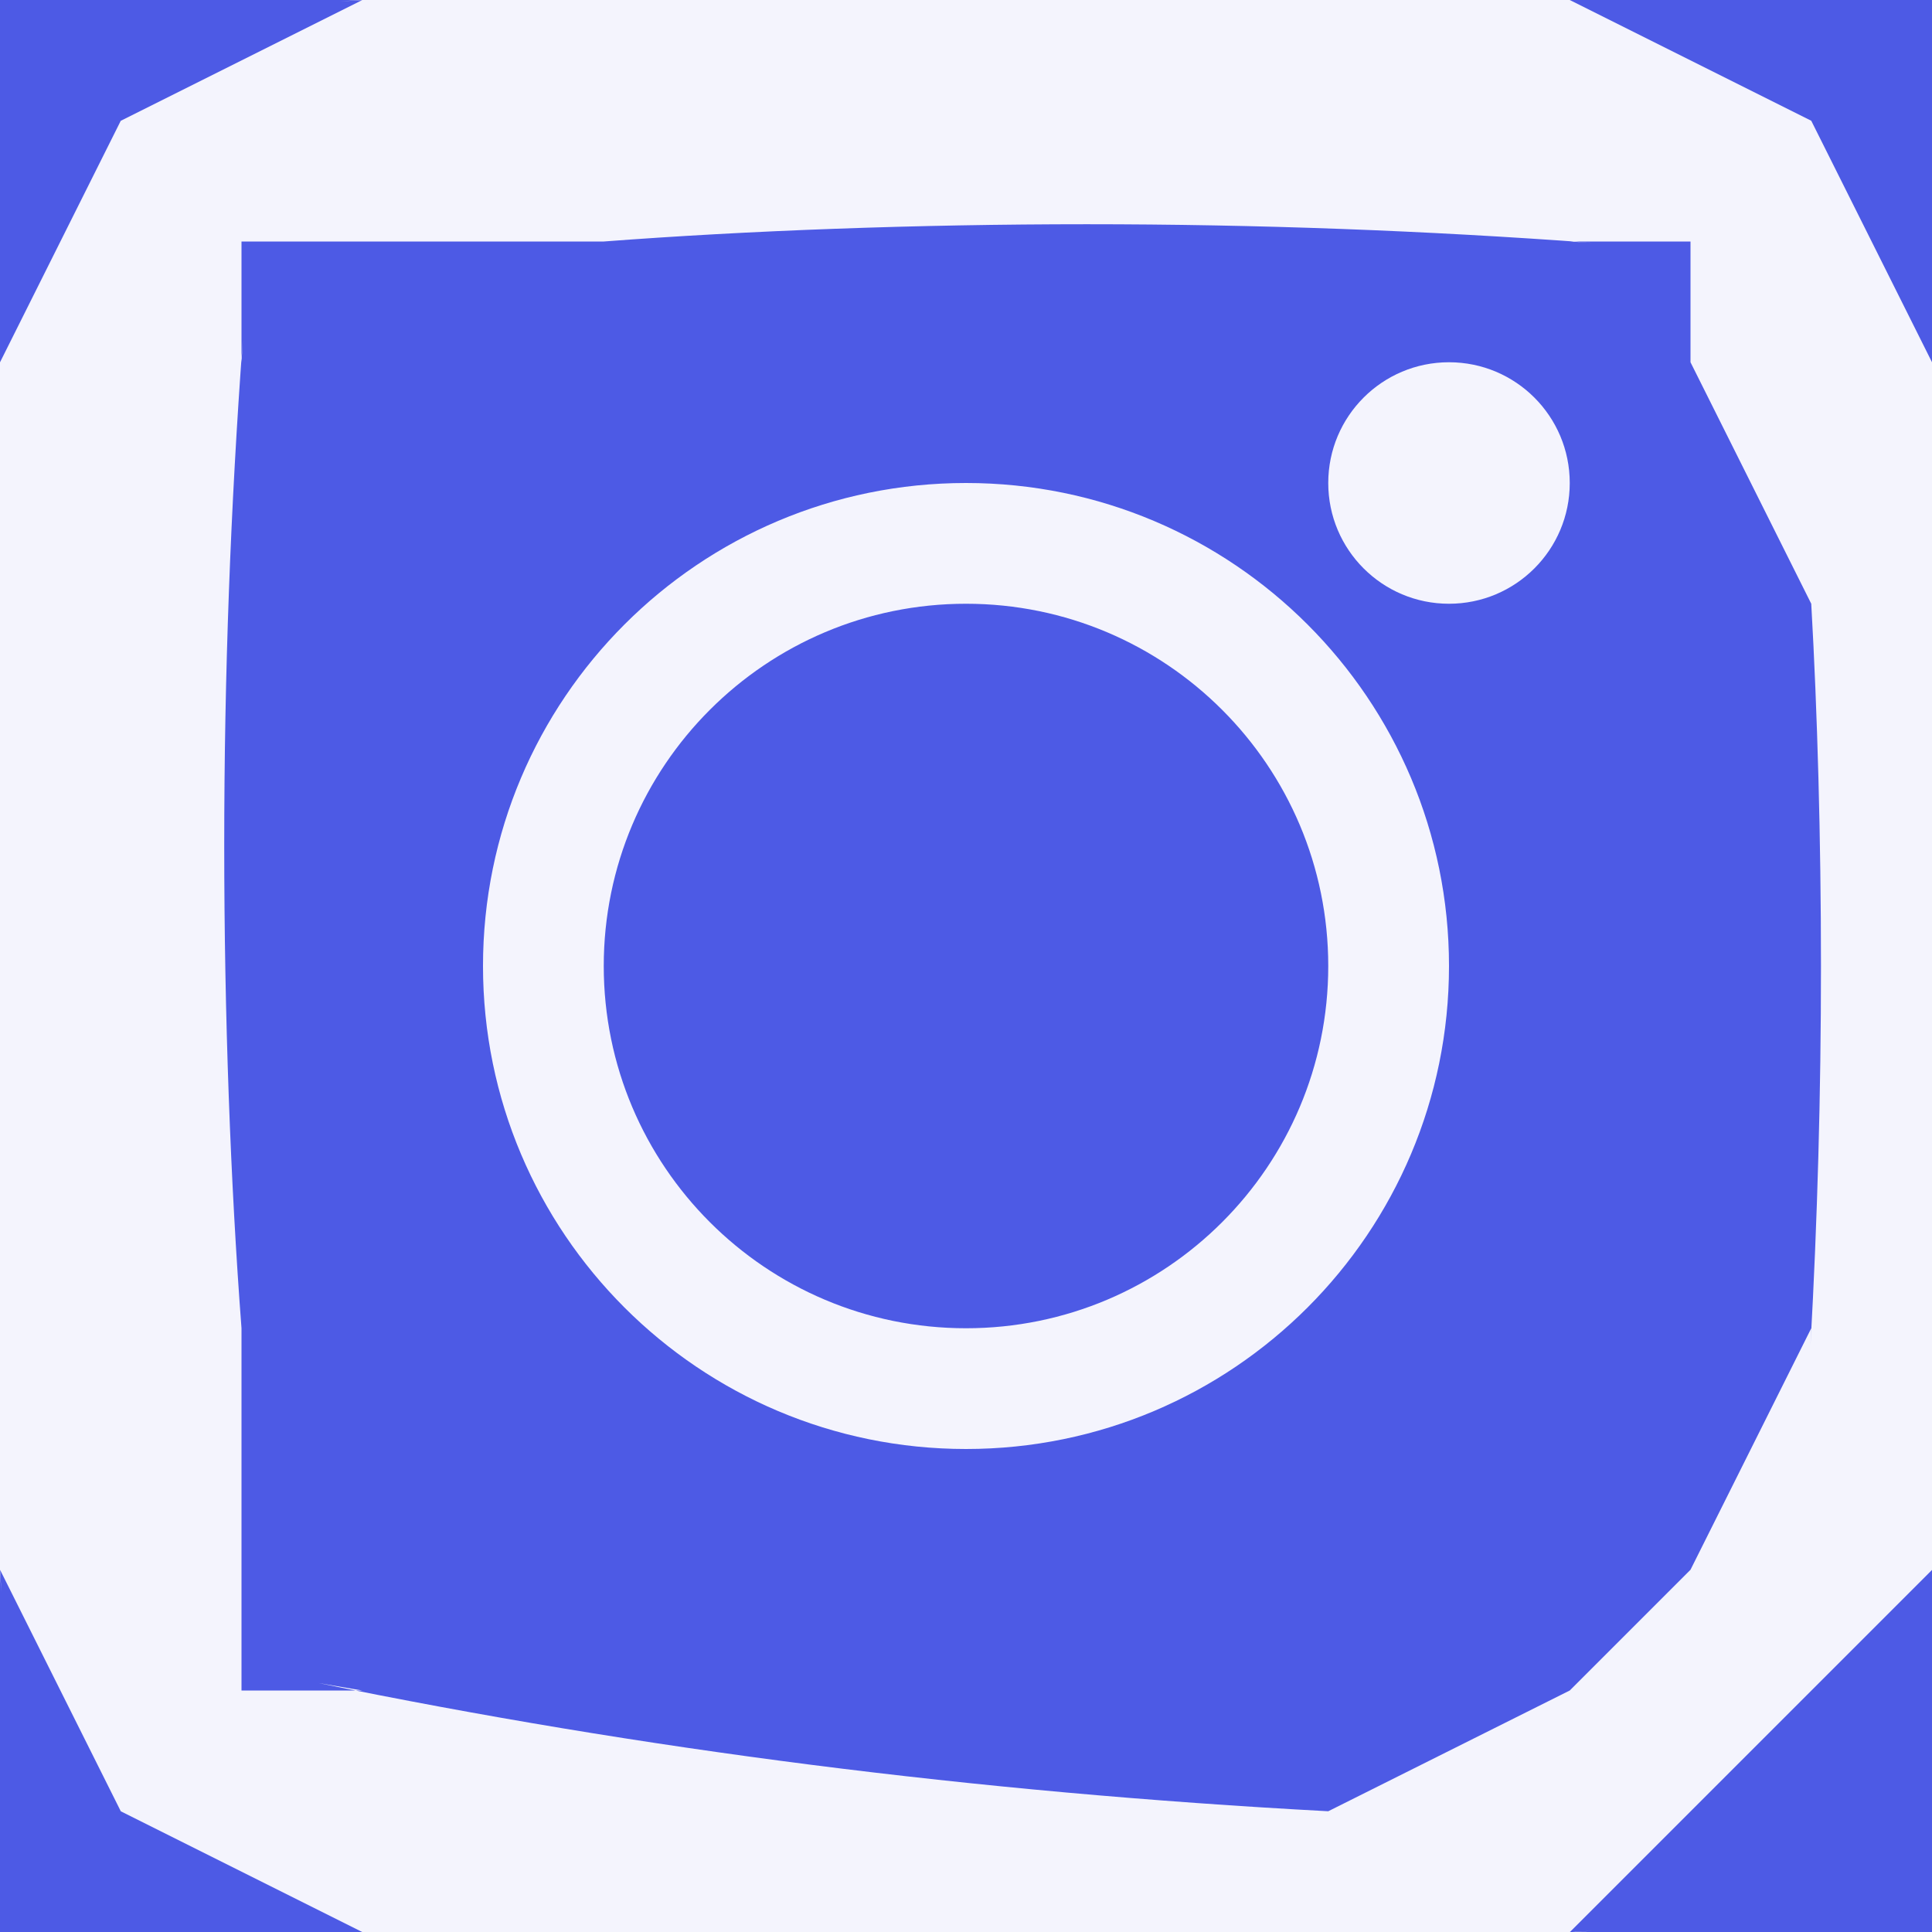 <!-- Generated by IcoMoon.io -->
<svg version="1.1" xmlns="http://www.w3.org/2000/svg" width="32" height="32" viewBox="0 0 32 32">
<title>instagram-2</title>
<path fill="#e5e5e5" d="M0 0h32v32h-32z"></path>
<path fill="#fff" d="M-368-3472h2880v6936h-2880z"></path>
<path fill="#f4f4fd" d="M-368-1200h2880v1560h-2880z"></path>
<path fill="#fff" d="M-56-736h528v848c0 4-4 8-8 8h-512c-4 0-8-4-8-8v-848z"></path>
<path fill="#4d5ae5" d="M56 16c-0.317 21.848-18.102 39.438-39.996 39.438-10.907 0-20.794-4.365-28.010-11.444l0.006 0.006c-7.073-7.21-11.438-17.097-11.438-28.004 0-21.894 17.59-39.679 39.408-39.996l0.030-0c22.091 0 40 17.909 40 40v0z"></path>
<path fill="#f4f4fd" d="M32 10v-4l-2-4-4-2h-4c-2.394-0.186-5.185-0.291-8-0.291s-5.606 0.106-8.368 0.314l0.368-0.022-4 2-2 4v4c-0.186 2.394-0.291 5.185-0.291 8s0.106 5.606 0.314 8.368l-0.022-0.368 2 4 4 2h4c2.393 0.173 5.185 0.272 8 0.272s5.607-0.099 8.373-0.292l-0.373 0.021 6-6v-4c0.097-1.792 0.153-3.89 0.153-6s-0.055-4.208-0.165-6.291l0.012 0.291zM30 22l-2 4-2 2-4 2c-5.882-0.315-11.371-1.028-16.722-2.123l0.722 0.123h-2v-6c-0.182-2.394-0.286-5.185-0.286-8s0.104-5.606 0.308-8.369l-0.022 0.369v-2h6c2.394-0.182 5.185-0.286 8-0.286s5.606 0.104 8.369 0.308l-0.369-0.022h2v2l2 4c0.102 1.792 0.161 3.889 0.161 6s-0.058 4.208-0.174 6.289l0.013-0.289z"></path>
<path fill="#f4f4fd" d="M16 8c-4.418 0-8 3.582-8 8s3.582 8 8 8v0c4.418 0 8-3.582 8-8s-3.582-8-8-8v0zM16 22c-3.314 0-6-2.686-6-6s2.686-6 6-6v0c3.314 0 6 2.686 6 6s-2.686 6-6 6v0zM26 8c0 1.105-0.895 2-2 2s-2-0.895-2-2v0c0-1.105 0.895-2 2-2s2 0.895 2 2v0z"></path>
</svg>
